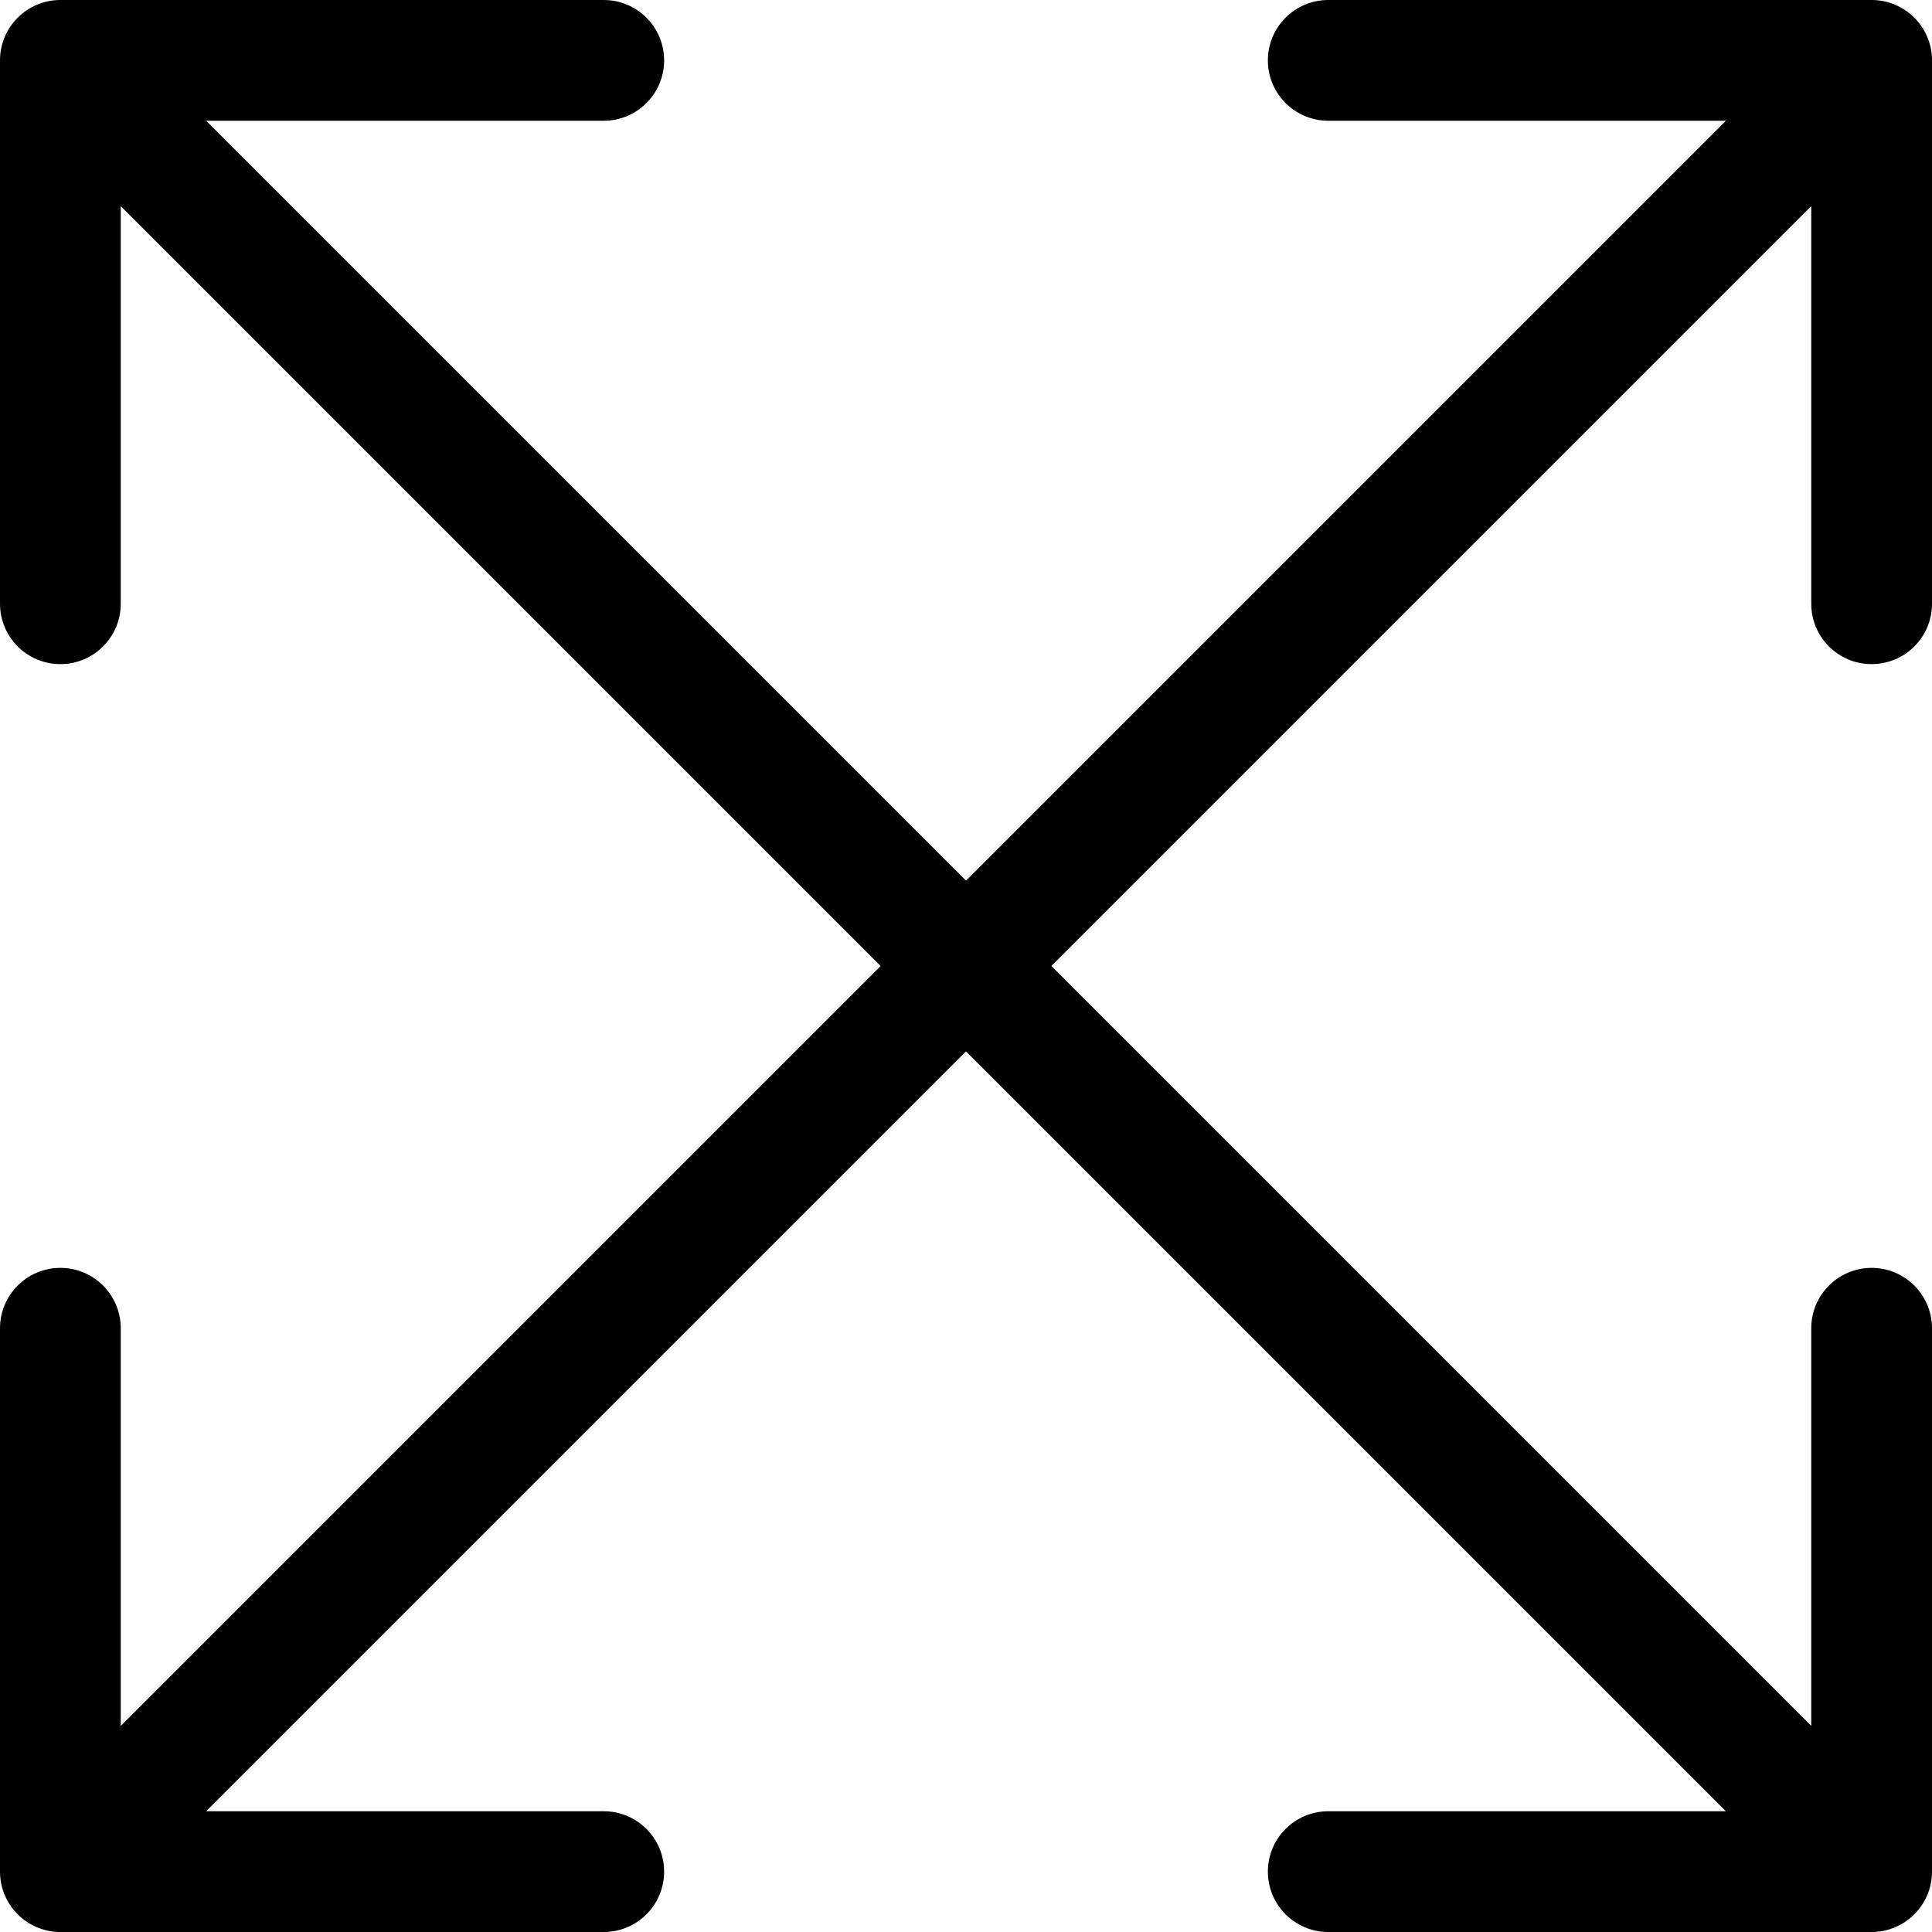 <svg width="32" height="32" viewBox="0 0 32 32" fill="none" xmlns="http://www.w3.org/2000/svg">
  <path
    d="M1 2.77661e-07C0.448 2.77661e-07 2.77661e-07 0.448 2.77661e-07 1L2.77661e-07 10C2.77661e-07 10.552 0.448 11 1 11C1.552 11 2 10.552 2 10V2H10C10.552 2 11 1.552 11 1C11 0.448 10.552 2.77661e-07 10 2.77661e-07L1 2.77661e-07ZM16.707 15.293L1.707 0.293L0.293 1.707L15.293 16.707L16.707 15.293Z"
    fill="black" />
  <path
    d="M32 1C32 0.448 31.552 2.77661e-07 31 2.77661e-07L22 2.77661e-07C21.448 2.77661e-07 21 0.448 21 1C21 1.552 21.448 2 22 2H30V10C30 10.552 30.448 11 31 11C31.552 11 32 10.552 32 10L32 1ZM16.707 16.707L31.707 1.707L30.293 0.293L15.293 15.293L16.707 16.707Z"
    fill="black" />
  <path
    d="M2.77661e-07 31C2.77661e-07 31.552 0.448 32 1 32L10 32C10.552 32 11 31.552 11 31C11 30.448 10.552 30 10 30H2V22C2 21.448 1.552 21 1 21C0.448 21 2.77661e-07 21.448 2.77661e-07 22L2.77661e-07 31ZM15.293 15.293L0.293 30.293L1.707 31.707L16.707 16.707L15.293 15.293Z"
    fill="black" />
  <path
    d="M31 32C31.552 32 32 31.552 32 31L32 22C32 21.448 31.552 21 31 21C30.448 21 30 21.448 30 22V30H22C21.448 30 21 30.448 21 31C21 31.552 21.448 32 22 32L31 32ZM15.293 16.707L30.293 31.707L31.707 30.293L16.707 15.293L15.293 16.707Z"
    fill="black" />
</svg>